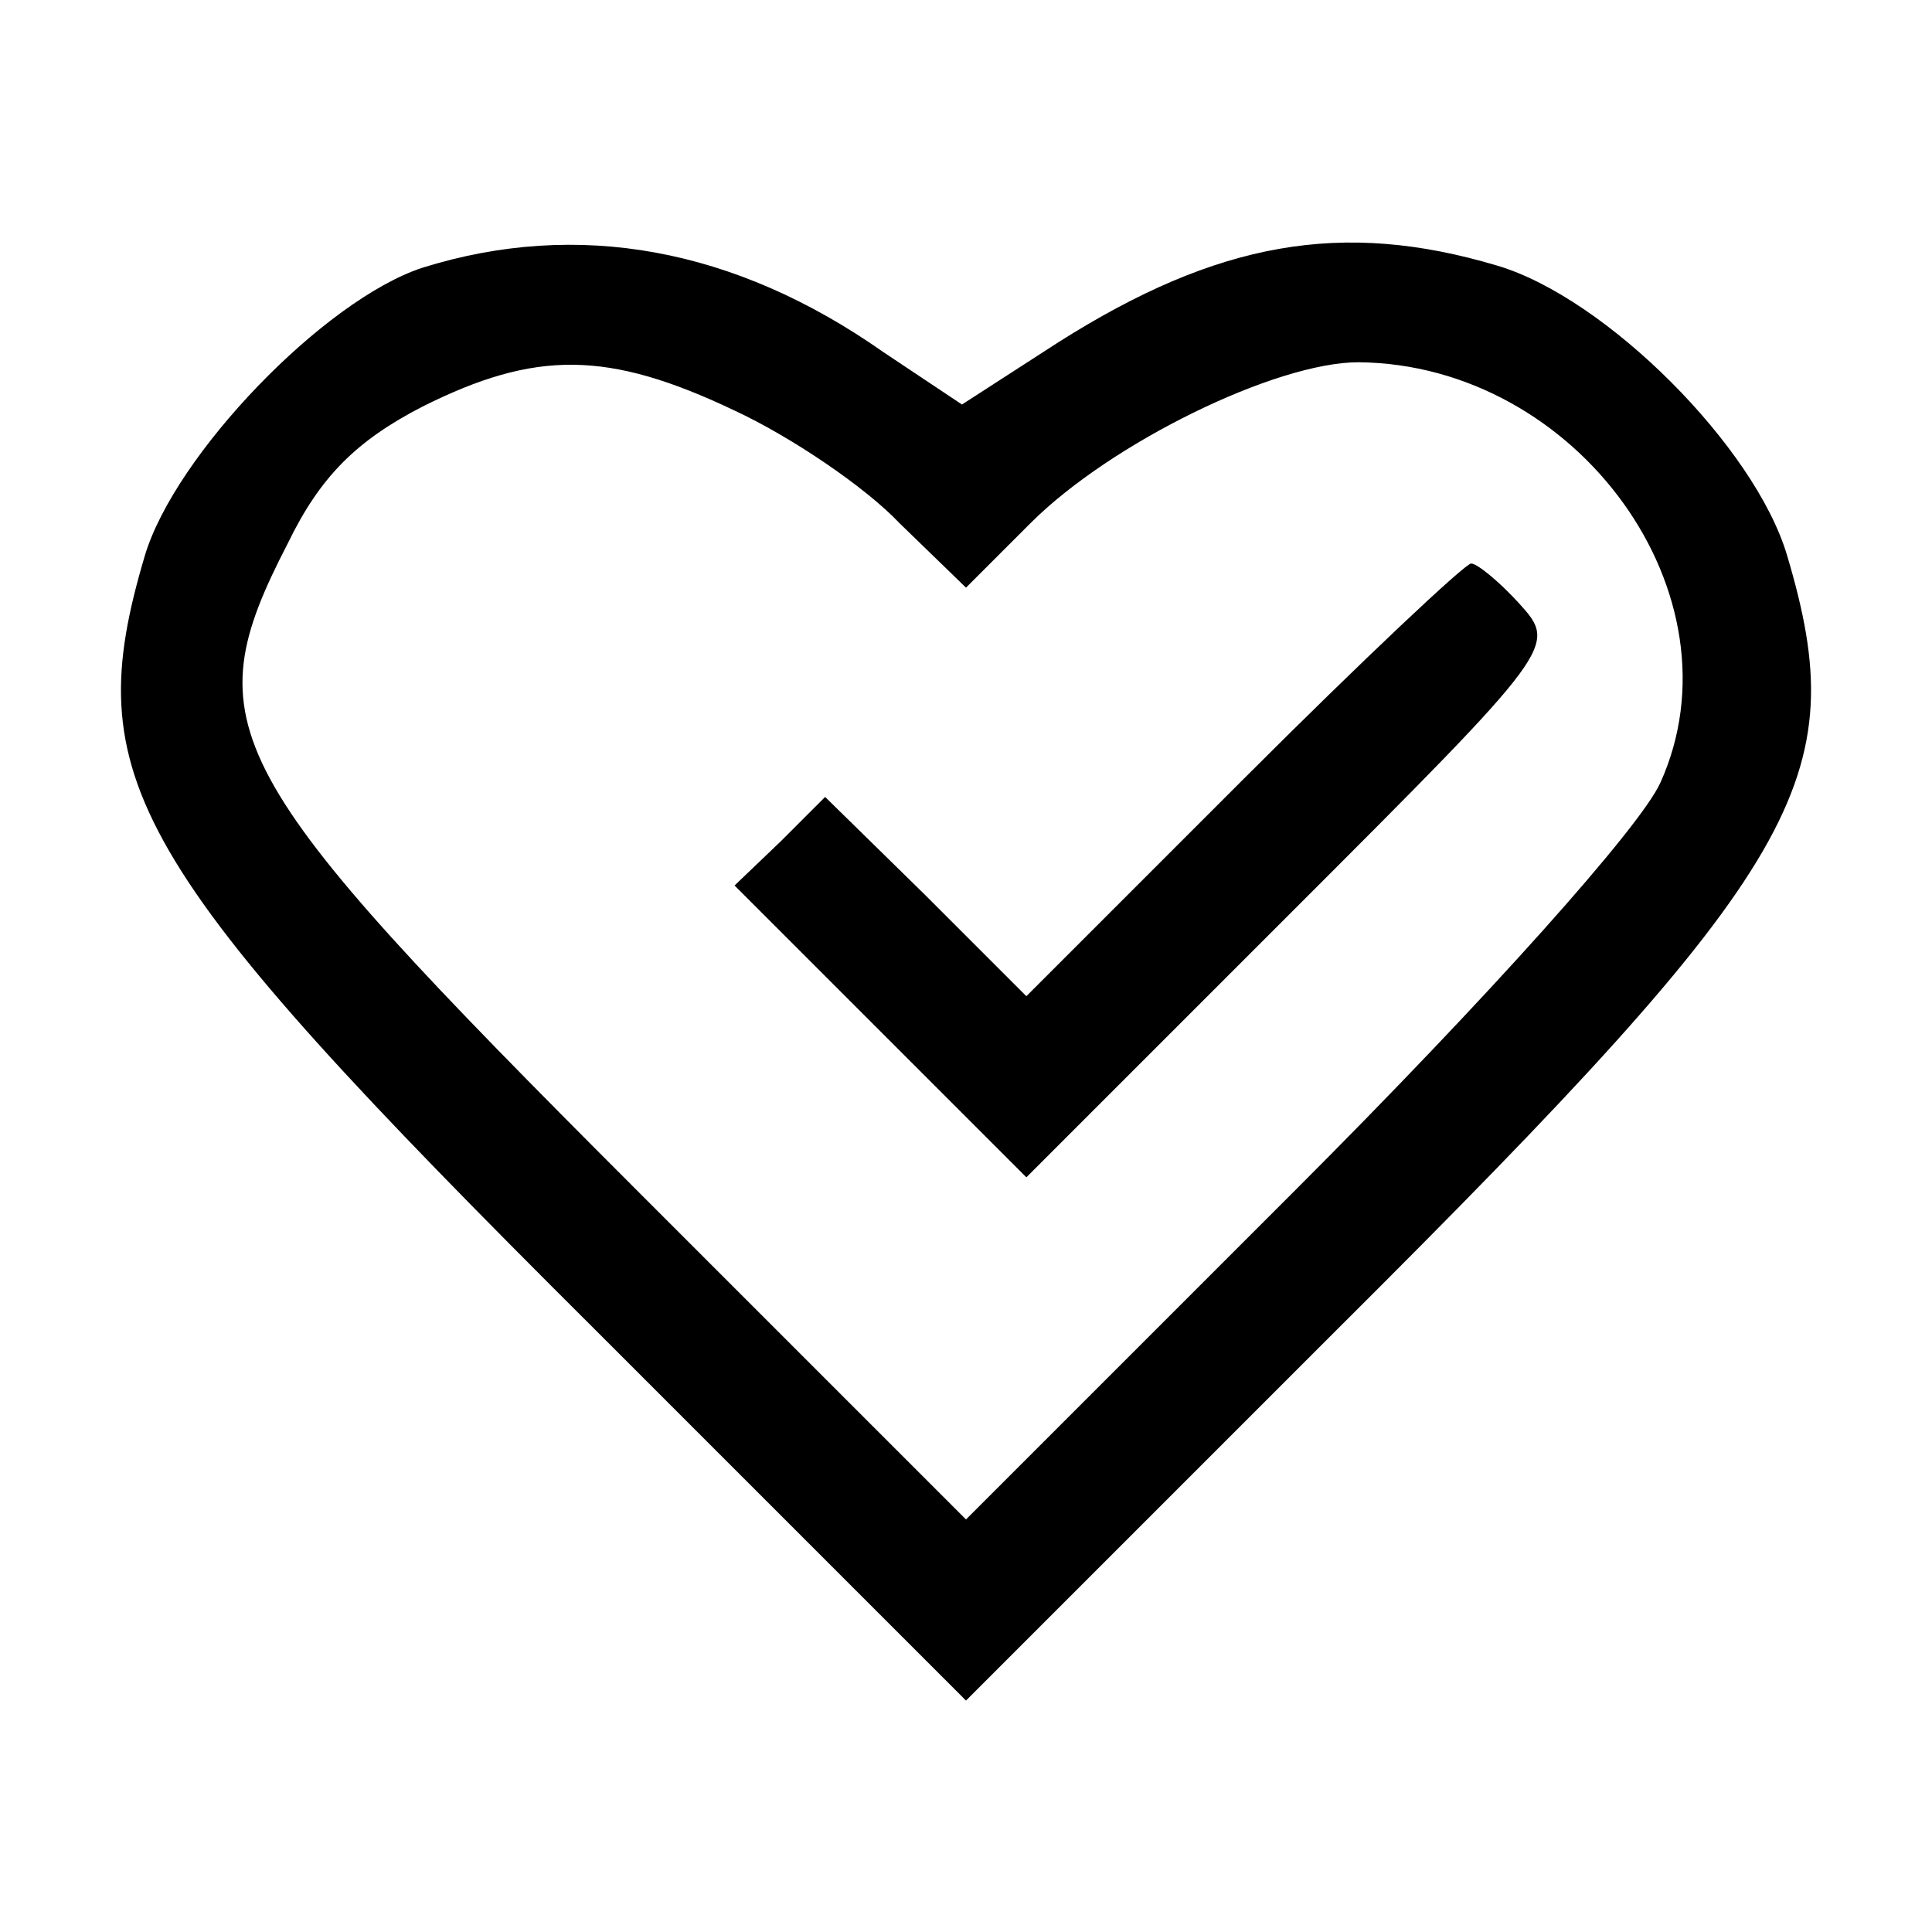 <svg version="1.1" xmlns="http://www.w3.org/2000/svg" width="100%" height="100%" viewBox="0 0 96 96" preserveAspectRatio="xMidYMid meet">
<g transform="translate(0,96) scale(0.1,-0.1)" stroke="none">
<path fill="#000000" d="M210 827 c-49 -16 -123 -93 -138 -143 -33 -111 -9 -153 223 -384
l185 -185 185 185 c232 231 256 273 223 384 -16 54 -90 128 -144 144 -77 23
-139 12 -218 -38 l-48 -31 -39 26 c-74 52 -152 66 -229 42z m155 -71 c28 -13
65 -38 82 -56 l33 -32 32 32 c40 40 122 80 163 80 109 -1 192 -116 150 -209
-10 -22 -85 -106 -181 -202 l-164 -164 -165 165 c-206 206 -219 229 -172 320
16 33 34 51 67 68 56 28 92 28 155 -2z"></path>
<path fill="currentColor" d="M618 573 l-108 -108 -50 50 -50 49 -22 -22 -23 -22 73 -73 72 -72
132 132 c131 131 132 132 113 153 -10 11 -21 20 -24 20 -3 0 -54 -48 -113
-107z"></path>
</g>
</svg>